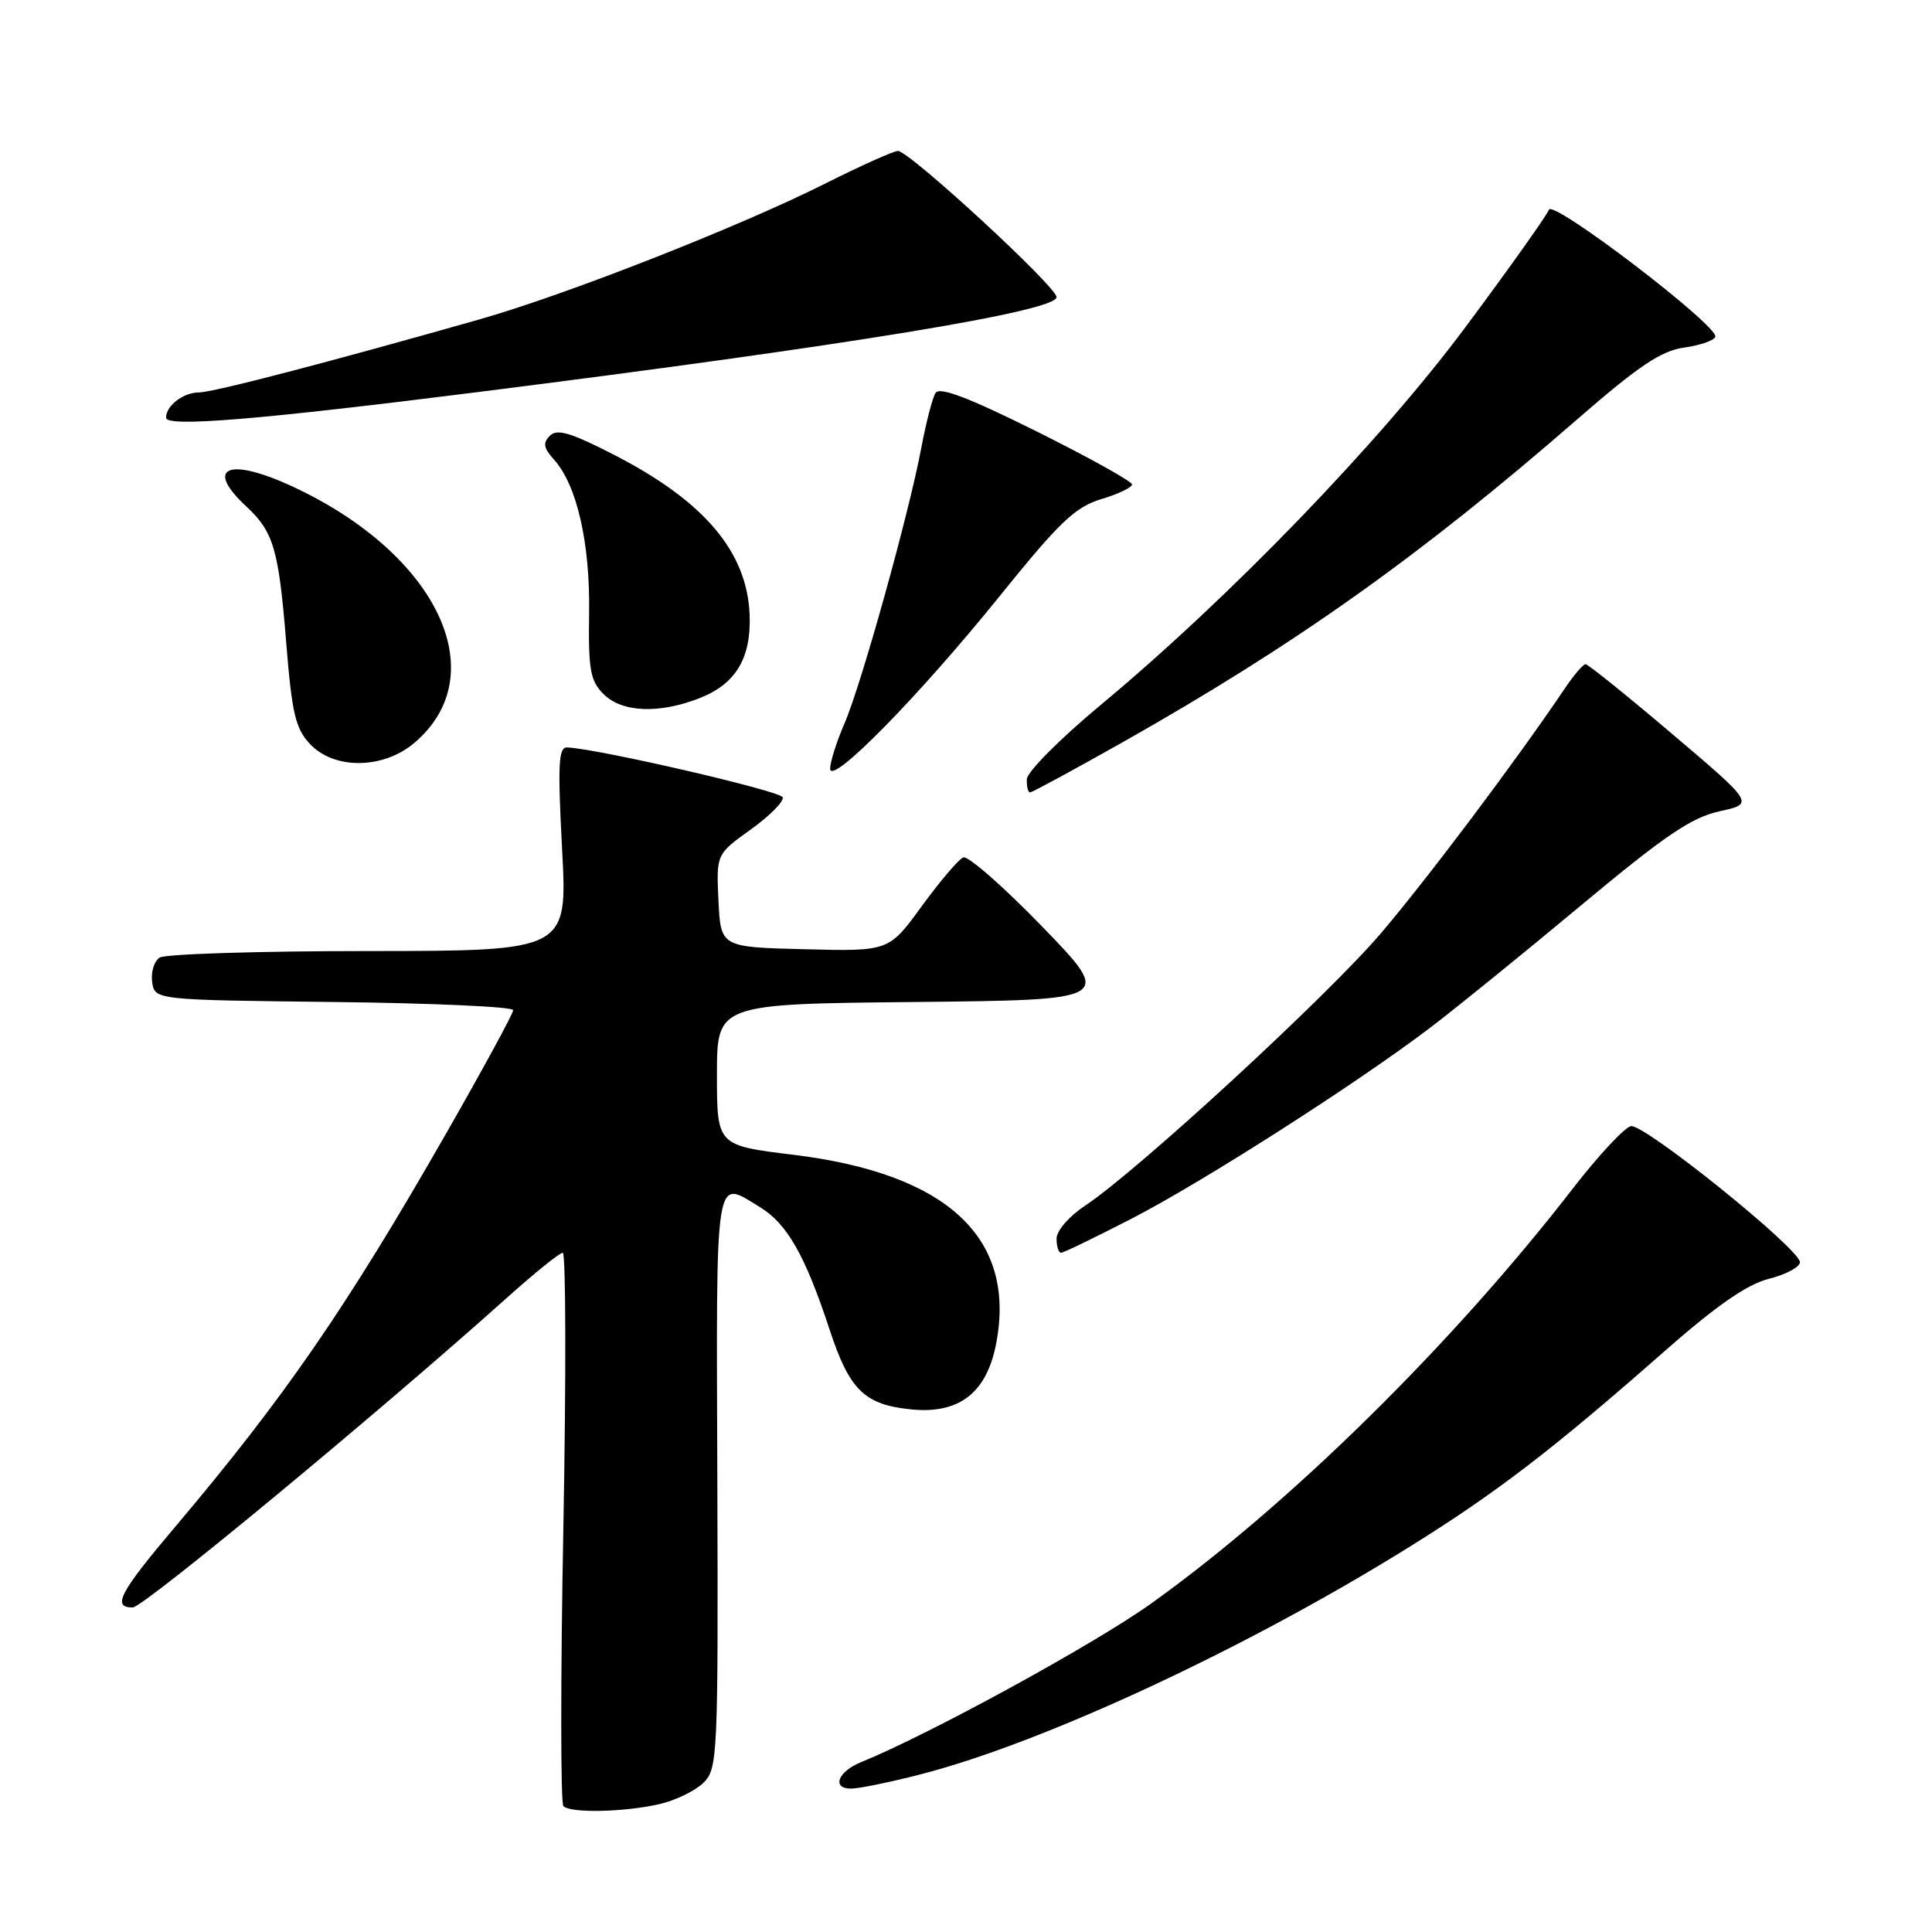 <?xml version="1.0" encoding="UTF-8" standalone="no"?>
<!DOCTYPE svg PUBLIC "-//W3C//DTD SVG 1.1//EN" "http://www.w3.org/Graphics/SVG/1.1/DTD/svg11.dtd" >
<svg xmlns="http://www.w3.org/2000/svg" xmlns:xlink="http://www.w3.org/1999/xlink" version="1.1" viewBox="0 0 256 256">
 <g >
 <path fill="currentColor"
d=" M 87.40 239.05 C 89.55 238.55 92.17 237.27 93.24 236.20 C 95.09 234.35 95.17 232.62 95.05 196.13 C 94.91 154.52 94.63 156.26 100.71 159.96 C 104.30 162.15 106.69 166.36 109.91 176.13 C 112.56 184.22 114.55 186.15 120.81 186.76 C 127.16 187.37 130.79 184.51 132.02 177.91 C 134.63 163.98 125.49 155.51 105.17 153.02 C 95.00 151.78 95.00 151.78 95.00 142.40 C 95.00 133.03 95.00 133.03 121.25 132.77 C 147.50 132.50 147.50 132.50 138.14 122.82 C 132.99 117.50 128.26 113.36 127.64 113.61 C 127.01 113.87 124.54 116.78 122.14 120.07 C 117.78 126.06 117.78 126.06 106.64 125.78 C 95.50 125.50 95.50 125.50 95.20 119.34 C 94.91 113.19 94.91 113.19 99.48 109.91 C 101.99 108.11 103.90 106.19 103.71 105.64 C 103.43 104.80 79.02 99.16 75.13 99.04 C 74.00 99.01 73.89 101.37 74.48 112.50 C 75.20 126.00 75.20 126.00 48.85 126.02 C 34.36 126.02 21.90 126.41 21.16 126.88 C 20.43 127.34 19.98 128.80 20.16 130.11 C 20.50 132.50 20.50 132.50 44.25 132.77 C 57.31 132.92 68.00 133.40 68.00 133.85 C 68.00 134.30 63.97 141.71 59.04 150.32 C 45.94 173.21 37.70 185.17 23.33 202.17 C 15.85 211.01 14.79 213.00 17.58 213.00 C 18.99 213.00 50.11 187.25 67.16 171.97 C 70.82 168.69 74.15 166.00 74.57 166.00 C 74.98 166.00 75.02 182.34 74.65 202.32 C 74.27 222.29 74.28 238.94 74.65 239.32 C 75.61 240.28 82.76 240.12 87.40 239.05 Z  M 122.09 235.08 C 138.40 230.87 165.34 218.32 186.82 204.93 C 198.29 197.79 205.72 192.09 220.38 179.20 C 227.41 173.01 231.45 170.20 234.38 169.45 C 236.65 168.88 238.50 167.89 238.50 167.25 C 238.50 165.50 217.86 148.88 216.11 149.22 C 215.27 149.38 211.79 153.11 208.39 157.51 C 192.42 178.15 170.81 199.41 152.50 212.50 C 144.97 217.88 123.04 229.87 114.06 233.51 C 111.02 234.75 110.17 237.00 112.76 237.00 C 113.81 237.00 118.01 236.14 122.09 235.08 Z  M 149.98 161.46 C 159.46 156.56 179.65 143.65 189.45 136.22 C 192.78 133.70 201.74 126.43 209.37 120.07 C 220.58 110.72 224.13 108.31 227.85 107.50 C 232.46 106.49 232.46 106.49 221.57 97.25 C 215.58 92.16 210.42 88.01 210.09 88.01 C 209.77 88.02 208.52 89.48 207.32 91.26 C 200.98 100.68 189.21 116.34 183.00 123.64 C 175.90 131.97 150.70 155.18 143.75 159.78 C 141.64 161.18 140.00 163.08 140.00 164.13 C 140.00 165.16 140.27 166.00 140.59 166.00 C 140.92 166.00 145.14 163.95 149.98 161.46 Z  M 148.74 98.36 C 171.61 85.44 188.13 73.71 208.90 55.64 C 217.15 48.46 220.10 46.48 223.19 46.05 C 225.32 45.75 227.17 45.10 227.29 44.62 C 227.65 43.12 205.71 26.38 205.24 27.79 C 205.00 28.49 200.05 35.46 194.23 43.28 C 182.83 58.61 162.93 79.21 145.74 93.50 C 140.45 97.90 136.09 102.29 136.06 103.25 C 136.03 104.21 136.22 105.00 136.49 105.00 C 136.76 105.00 142.27 102.01 148.74 98.36 Z  M 132.51 78.93 C 140.40 69.15 142.47 67.18 145.92 66.14 C 148.16 65.47 150.00 64.59 150.00 64.19 C 150.00 63.79 144.31 60.63 137.35 57.16 C 128.32 52.67 124.49 51.21 123.96 52.07 C 123.55 52.73 122.70 56.02 122.07 59.38 C 120.42 68.13 114.13 90.72 111.89 95.88 C 110.85 98.28 110.00 100.97 110.00 101.85 C 110.00 104.23 121.74 92.28 132.51 78.93 Z  M 54.86 98.47 C 65.58 89.44 58.02 73.43 38.81 64.49 C 30.28 60.52 27.02 61.88 32.61 67.08 C 36.26 70.47 36.93 72.76 37.93 85.22 C 38.68 94.51 39.15 96.54 41.08 98.59 C 44.28 101.99 50.73 101.94 54.86 98.47 Z  M 92.84 92.45 C 97.53 90.57 99.55 87.15 99.33 81.46 C 99.00 73.13 93.33 66.42 81.43 60.30 C 75.66 57.33 73.82 56.78 72.87 57.73 C 71.91 58.69 72.02 59.37 73.39 60.88 C 76.44 64.24 78.20 71.93 78.06 81.22 C 77.95 88.75 78.21 90.21 79.97 91.97 C 82.43 94.43 87.41 94.62 92.84 92.45 Z  M 63.50 51.93 C 112.49 45.75 140.00 41.24 140.00 39.37 C 140.00 37.99 120.48 20.00 118.98 20.00 C 118.42 20.00 114.03 21.97 109.23 24.38 C 97.90 30.07 74.92 39.09 63.50 42.33 C 43.41 48.04 28.20 52.00 26.35 52.00 C 24.29 52.00 22.00 53.76 22.00 55.35 C 22.00 56.63 34.28 55.62 63.50 51.93 Z "/>
</g>
</svg>